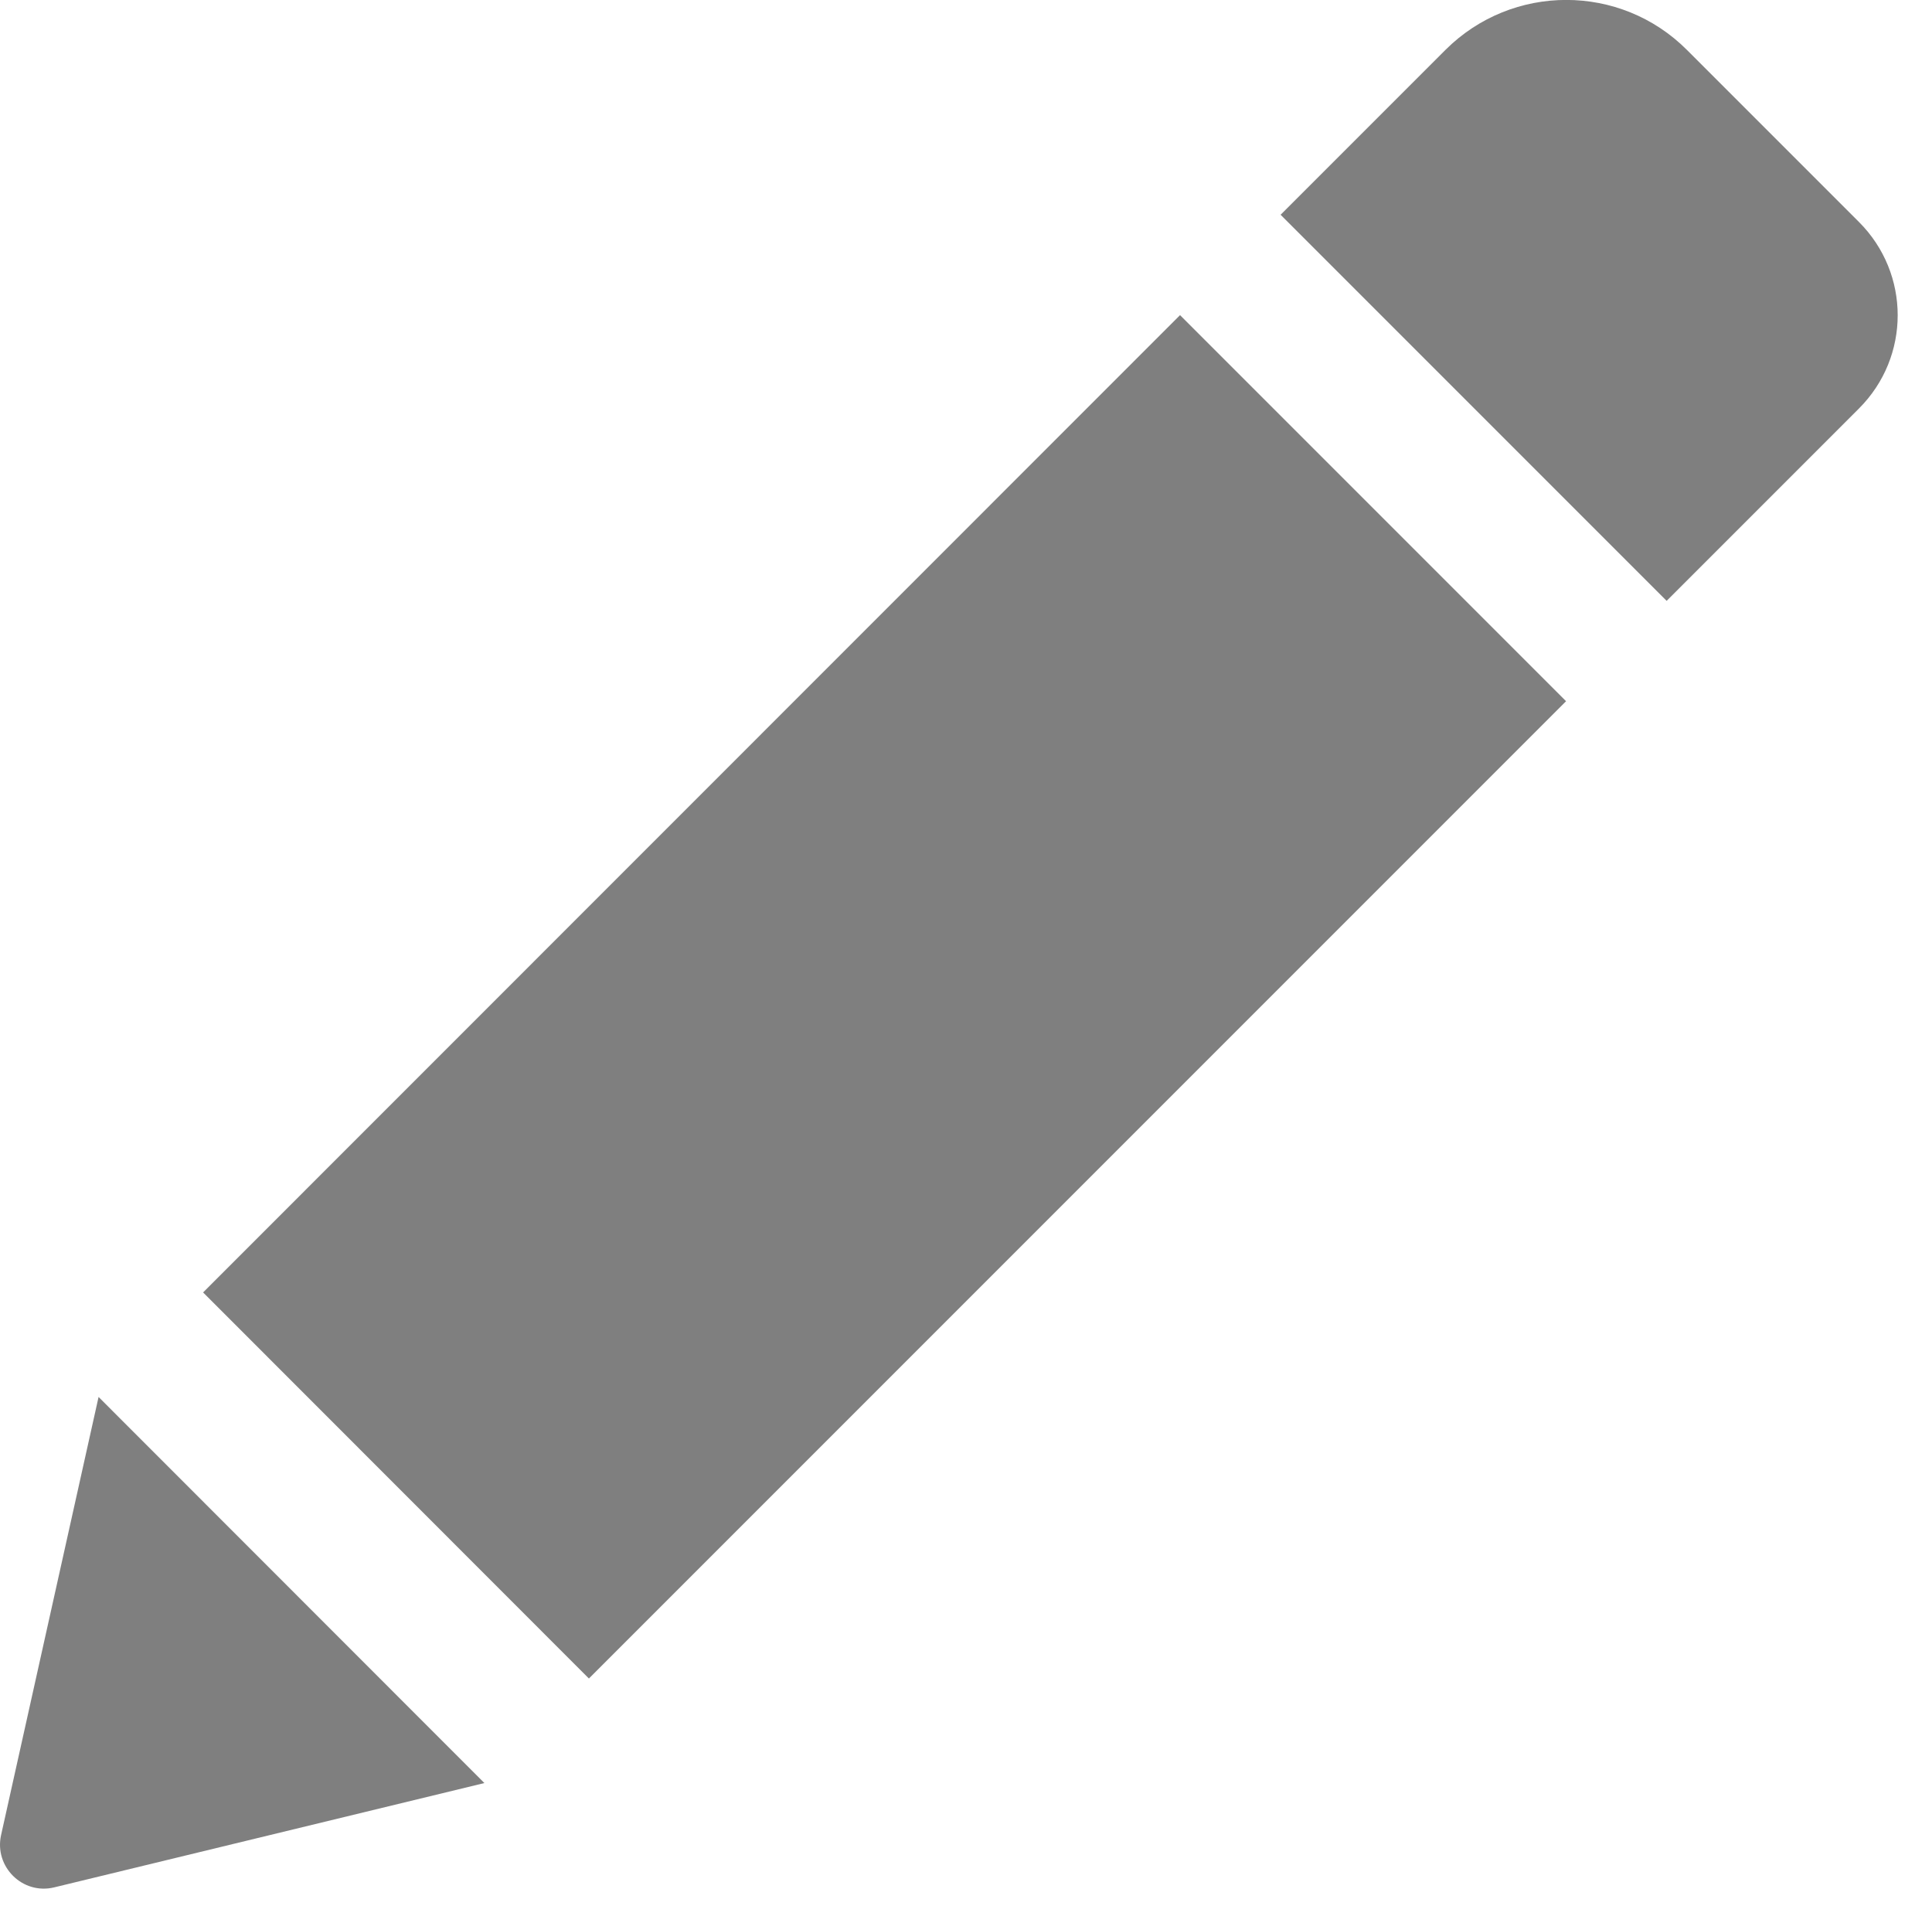<?xml version="1.0" encoding="utf-8"?>
<svg viewBox="0 -0.003 14 13.932" width="14" height="13.932" xmlns="http://www.w3.org/2000/svg" xmlns:bx="https://boxy-svg.com">
  <g transform="matrix(0.026, 0, 0, 0.026, -0, -0.037)" style="" bx:origin="0 0.000188">
    <path d="M328.883,89.125l107.59,107.589l-272.34,272.34L56.604,361.465L328.883,89.125z M518.113,63.177l-47.981-47.981 c-18.543-18.543-48.653-18.543-67.259,0l-45.961,45.961l107.59,107.59l53.611-53.611 C532.495,100.753,532.495,77.559,518.113,63.177z M0.3,512.69c-1.958,8.812,5.998,16.708,14.811,14.565l119.891-29.069 L27.473,390.597L0.3,512.69z" style="fill: rgb(127, 127, 127); paint-order: fill;"/>
  </g>
</svg>